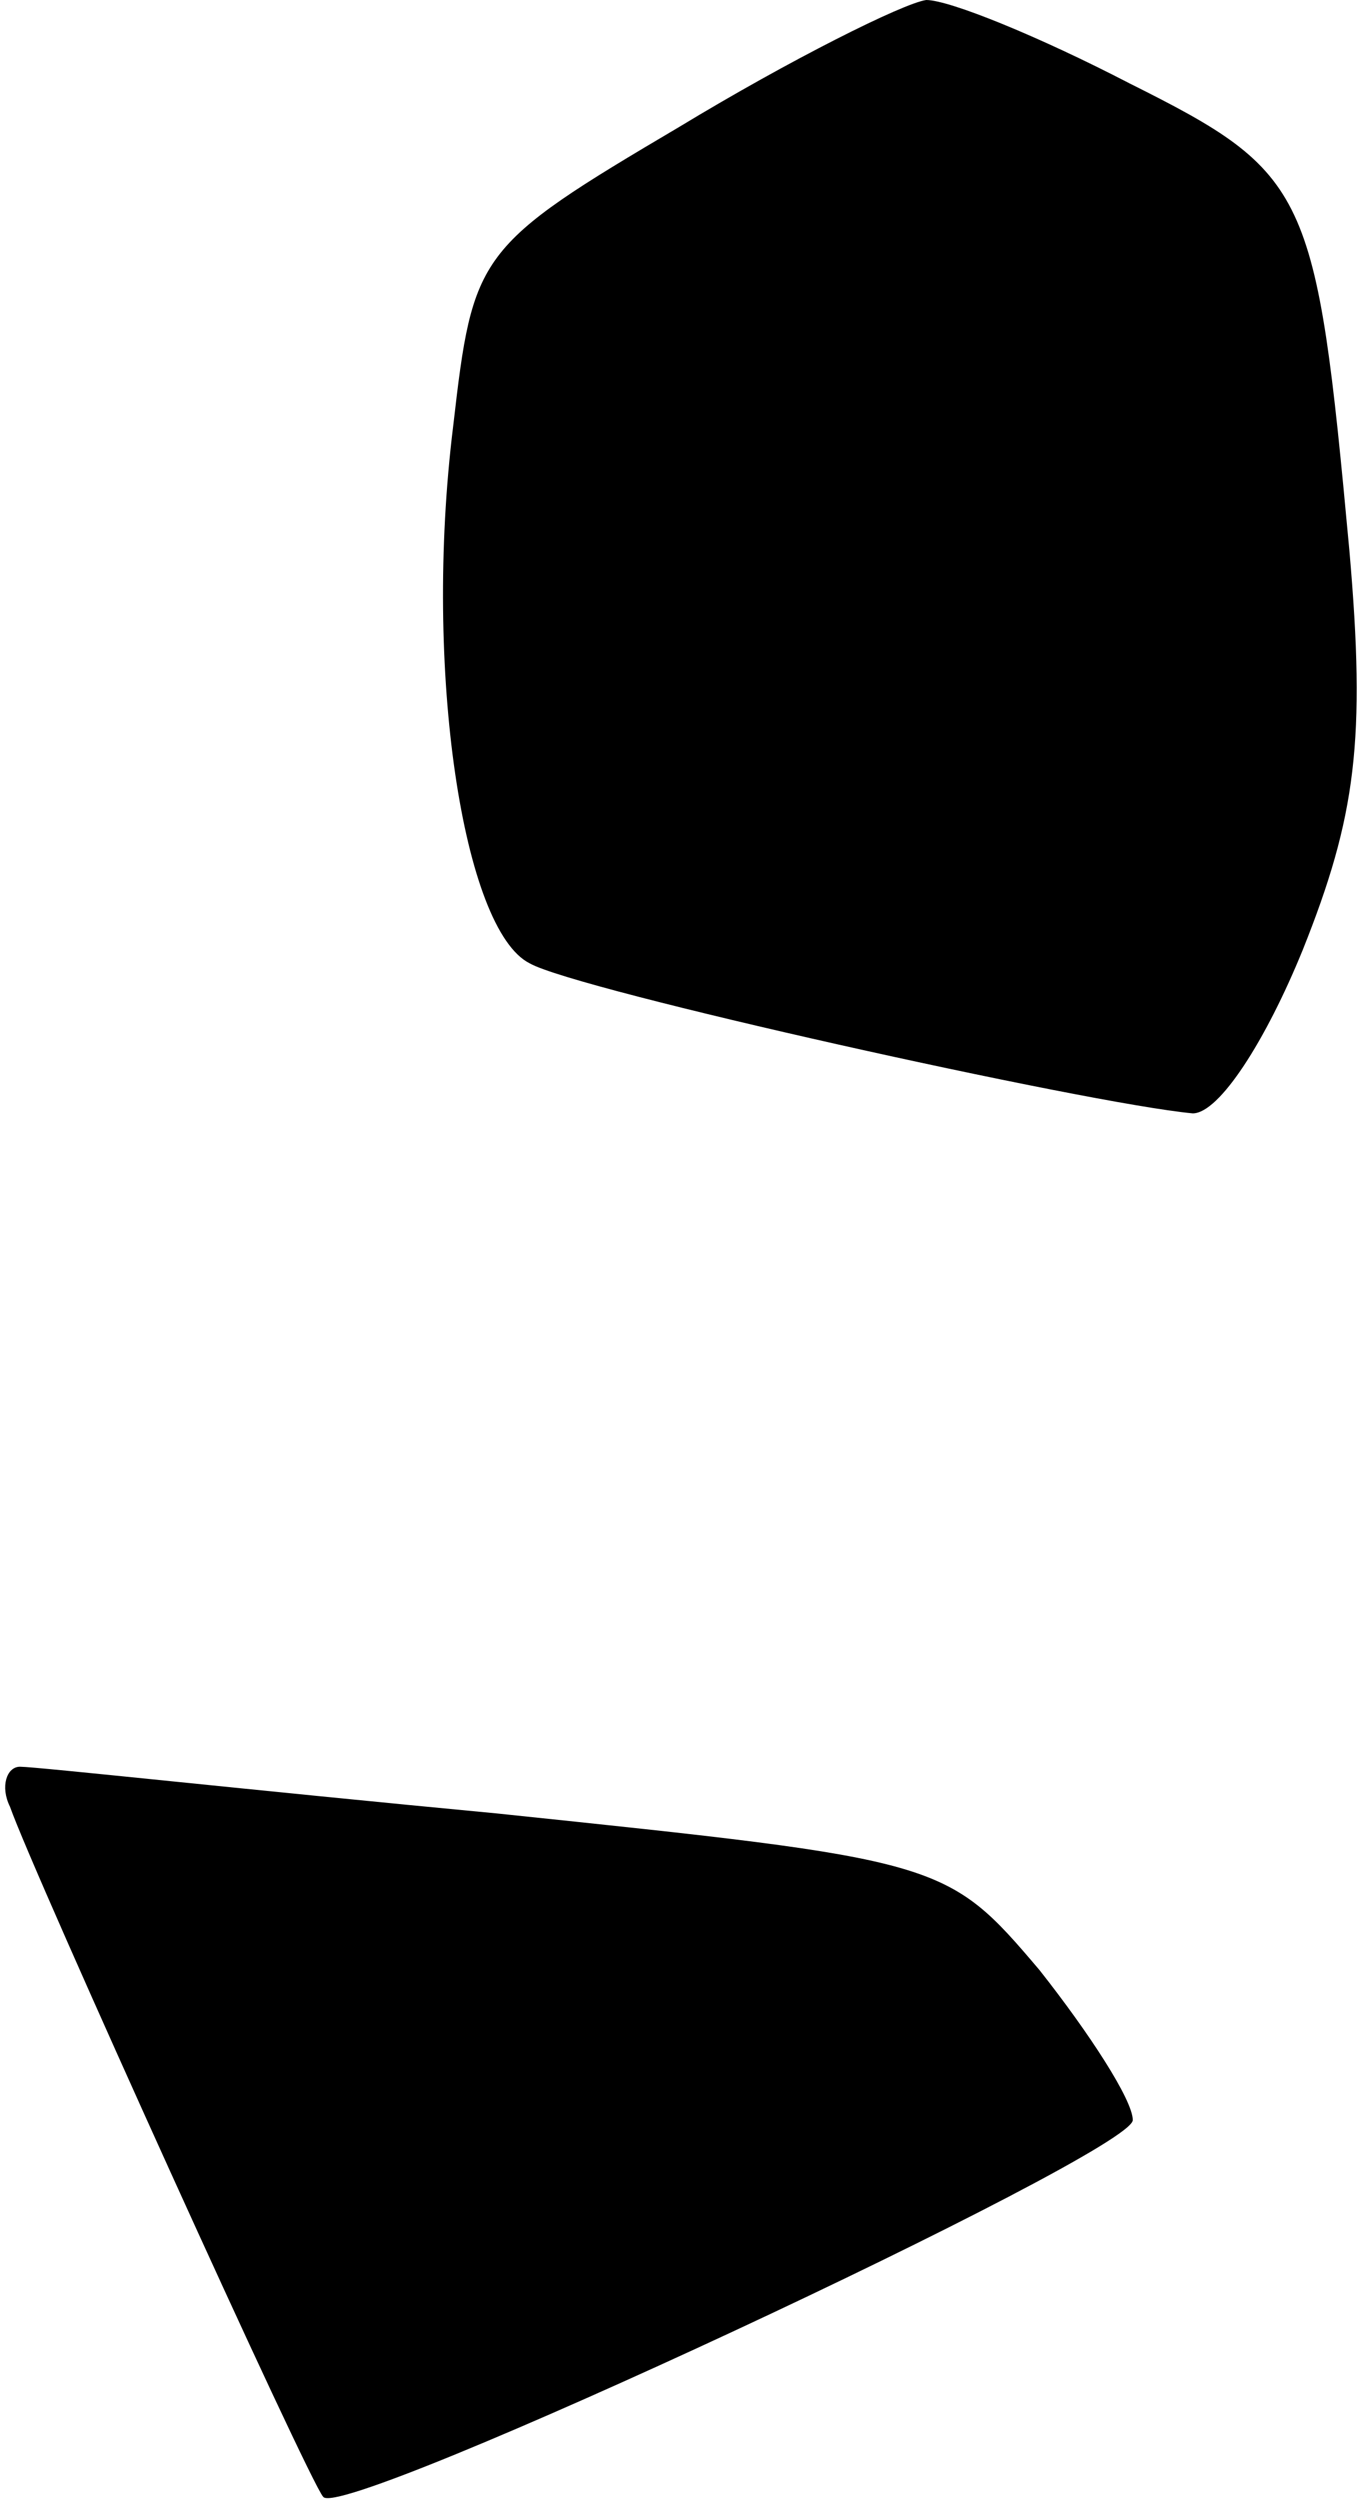<?xml version="1.0" standalone="no"?>
<!DOCTYPE svg PUBLIC "-//W3C//DTD SVG 20010904//EN"
 "http://www.w3.org/TR/2001/REC-SVG-20010904/DTD/svg10.dtd">
<svg version="1.0" xmlns="http://www.w3.org/2000/svg"
 width="41pt" height="75pt" viewBox="0 0 41 75"
 preserveAspectRatio="xMidYMid meet">
<g transform="translate(0,75) scale(0.1,-0.1)"
fill="#000000" stroke="none">
<path fill="#000000" stroke="none" d="M204 712 c-61 -36 -62 -38 -68 -90 -9
-73 3 -151 23 -161 14 -8 167 -42 199 -45 8 0 22 22 33 49 16 40 19 63 14 120
-10 108 -12 113 -66 140 -27 14 -54 25 -61 25 -7 -1 -41 -18 -74 -38z"/>
<path fill="#000000" stroke="none" d="M3 208 c7 -20 90 -203 94 -207 5 -8
243 103 243 113 0 6 -13 26 -28 45 -28 33 -29 33 -163 47 -74 7 -138 14 -143
14 -4 0 -6 -6 -3 -12z"/>
</g>
</svg>
